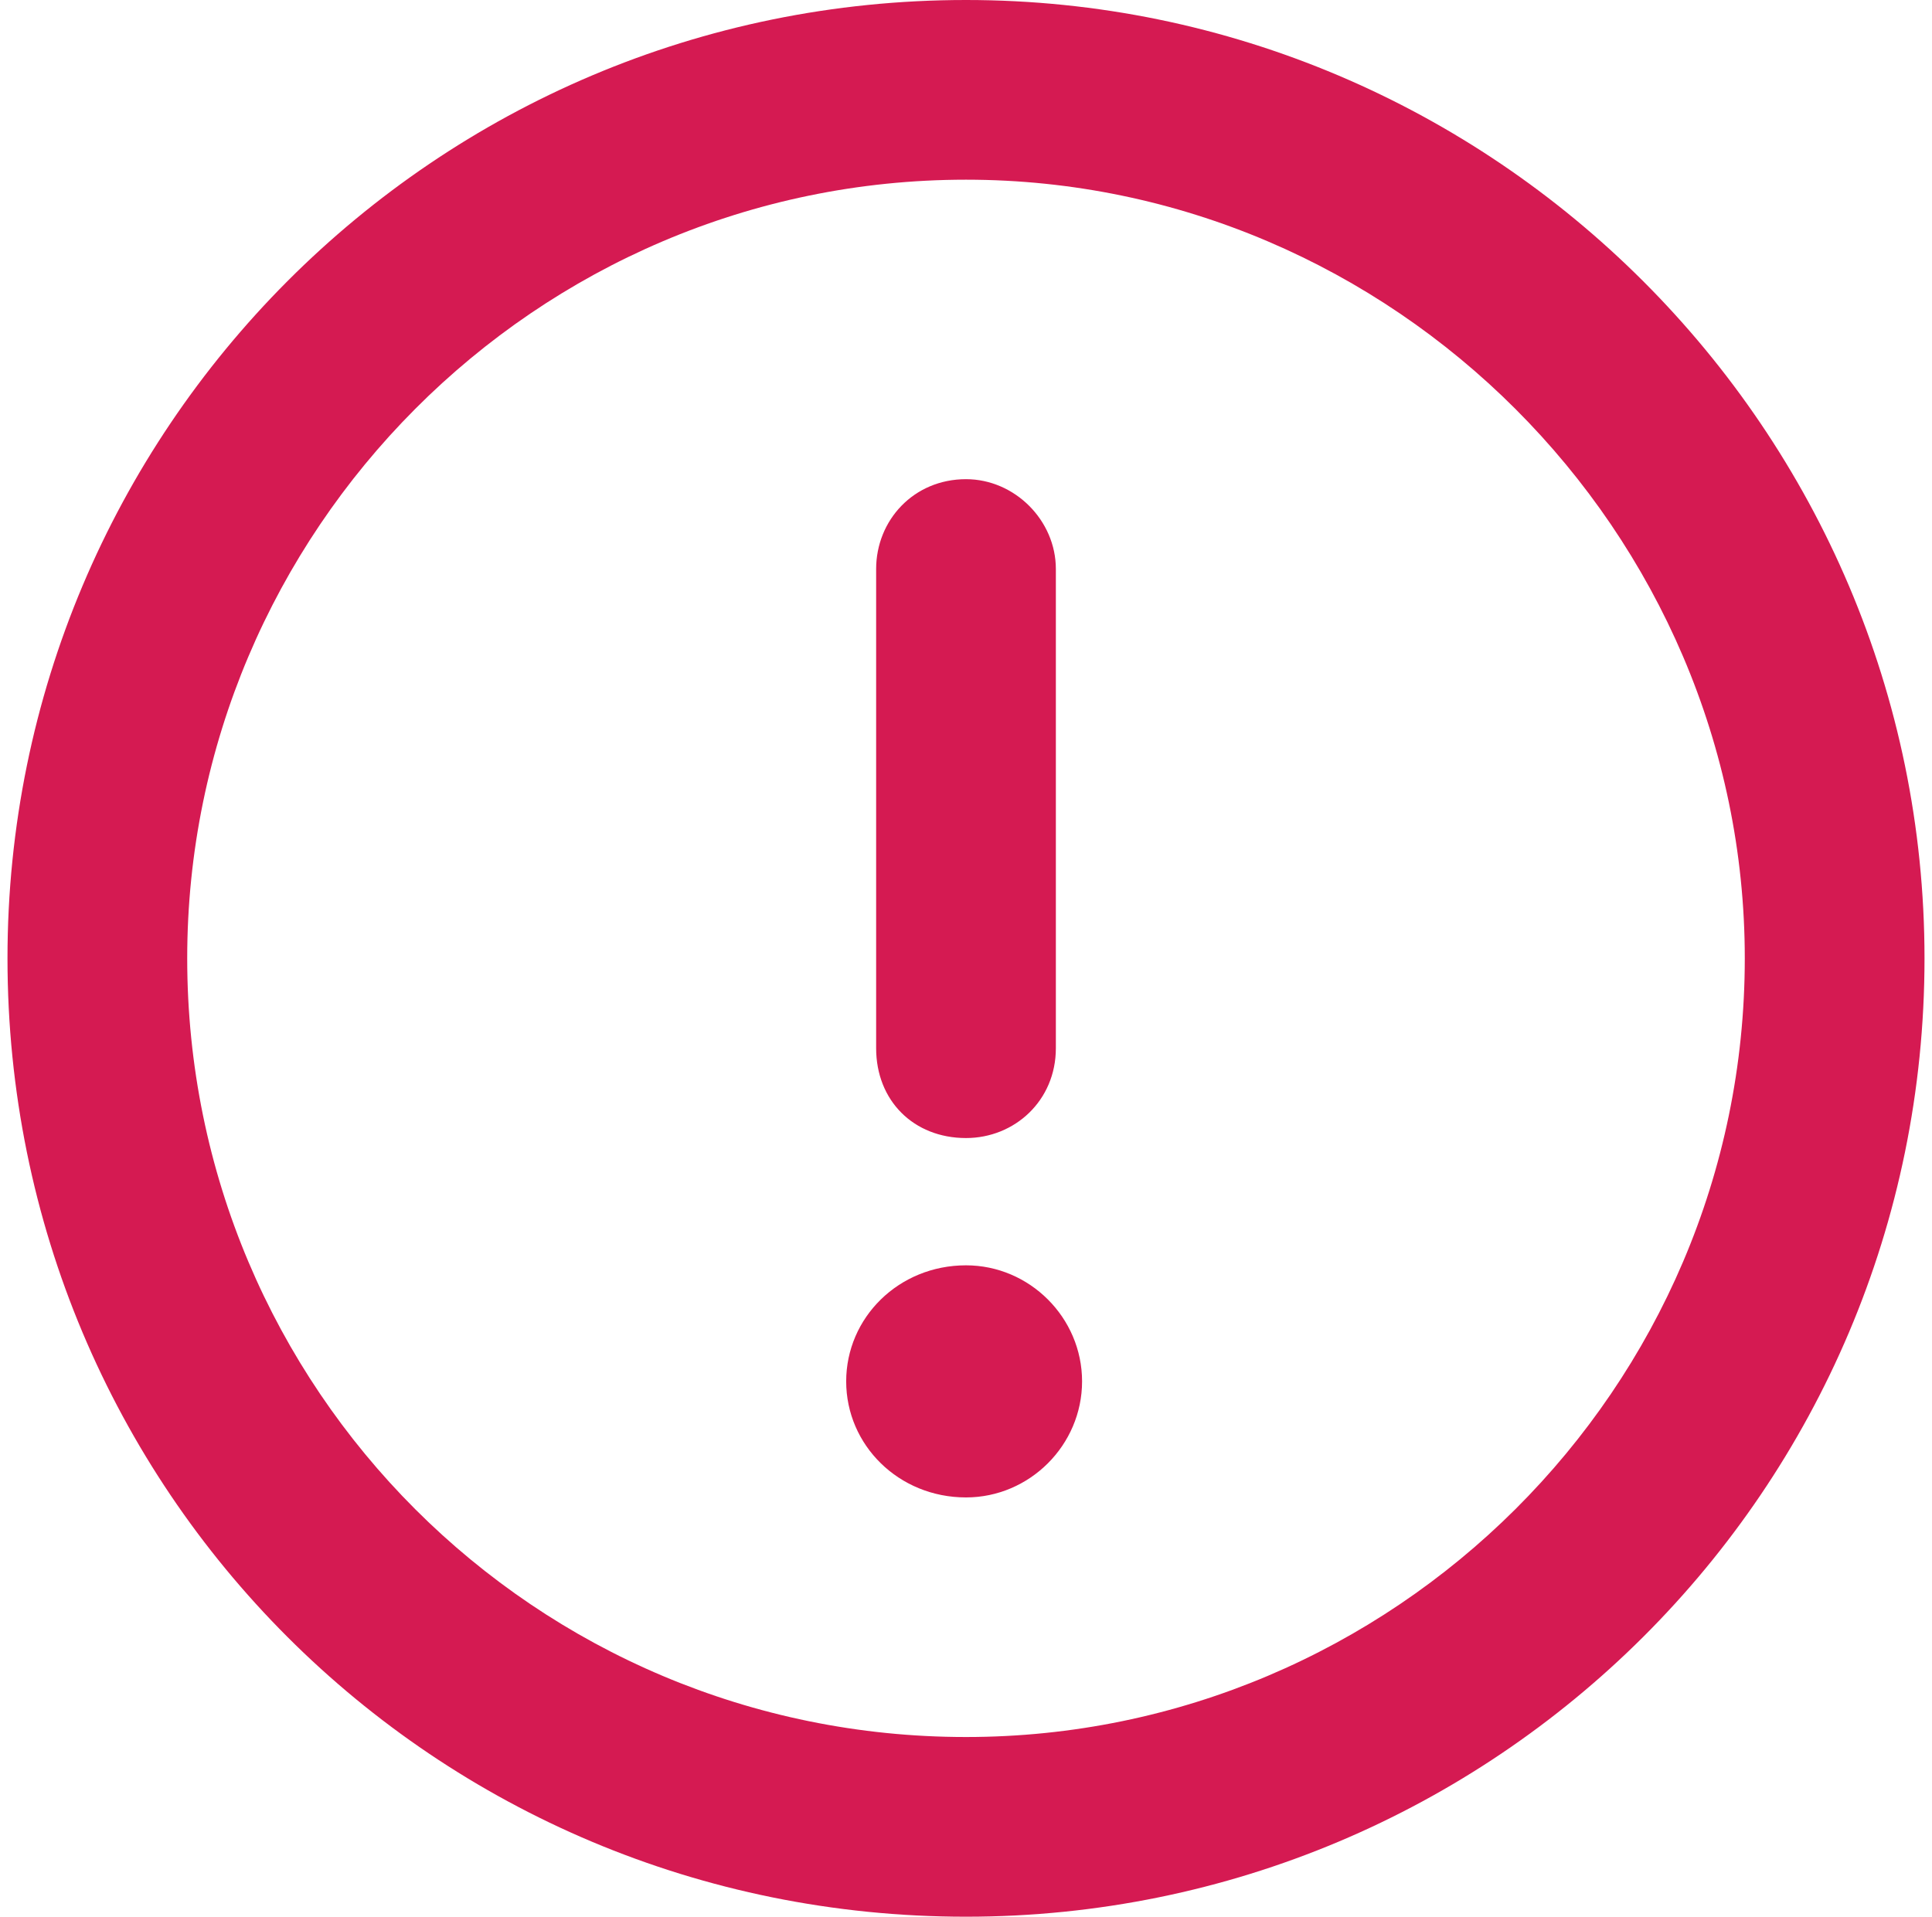 <svg width="129" height="128" viewBox="0 0 129 128" fill="none" xmlns="http://www.w3.org/2000/svg">
<path d="M64.5 0C99.75 0 128.5 28.75 128.5 64C128.5 99.5 99.75 128 64.5 128C29 128 0.5 99.5 0.5 64C0.5 28.75 29 0 64.5 0ZM64.5 116C93 116 116.5 92.75 116.5 64C116.5 35.5 93 12 64.5 12C35.75 12 12.5 35.5 12.5 64C12.5 92.75 35.75 116 64.5 116ZM64.5 76C61 76 58.5 73.5 58.5 70V38C58.5 34.75 61 32 64.5 32C67.75 32 70.5 34.75 70.5 38V70C70.5 73.5 67.75 76 64.5 76ZM64.5 84.5C68.75 84.5 72.25 88 72.25 92.25C72.25 96.5 68.75 100 64.5 100C60 100 56.5 96.5 56.5 92.25C56.5 88 60 84.5 64.5 84.5Z" fill="#D51A52"/>
</svg>
